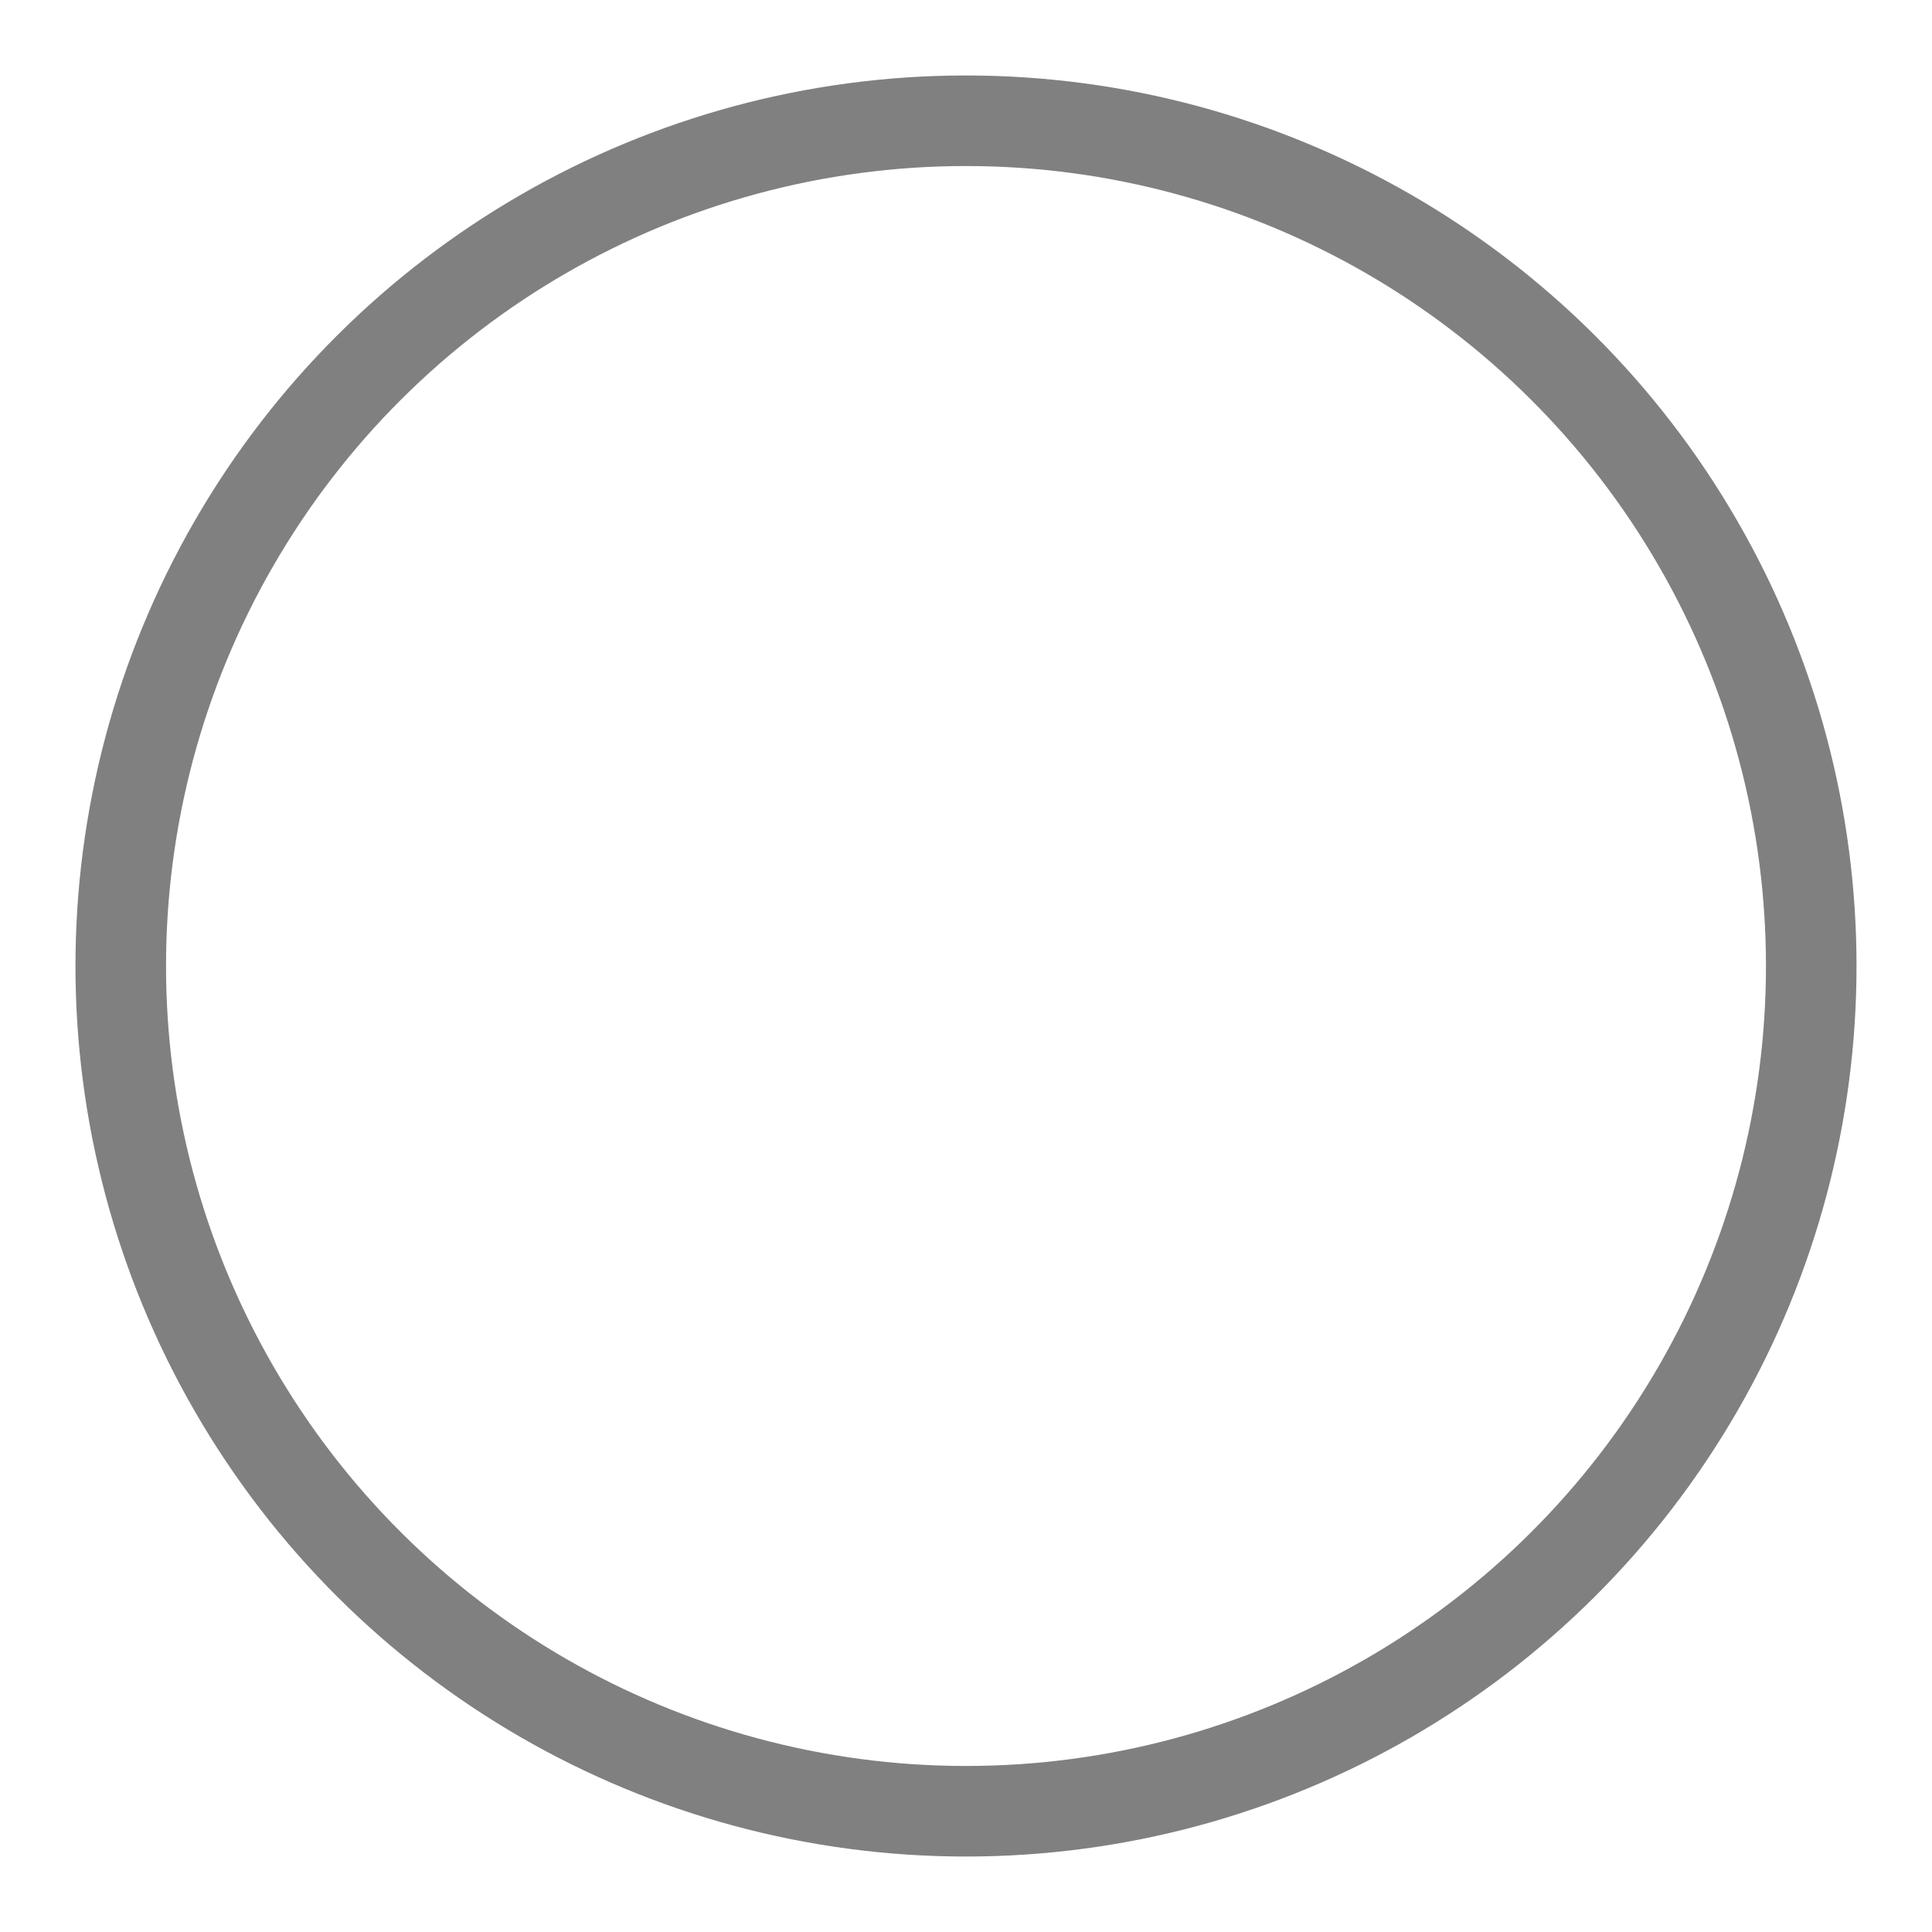 <svg xmlns="http://www.w3.org/2000/svg" xmlns:xlink="http://www.w3.org/1999/xlink" viewBox="0 0 64 64" preserveAspectRatio="xMidYMid" fill="transparent" stroke="grey" stroke-width="3"><title>Circle</title><g transform="translate(32 32) scale(1 1) translate(-32 -32) rotate(270 32 32)"><circle vector-effect="non-scaling-stroke" cx="32" cy="32" r="28"></circle></g></svg>
